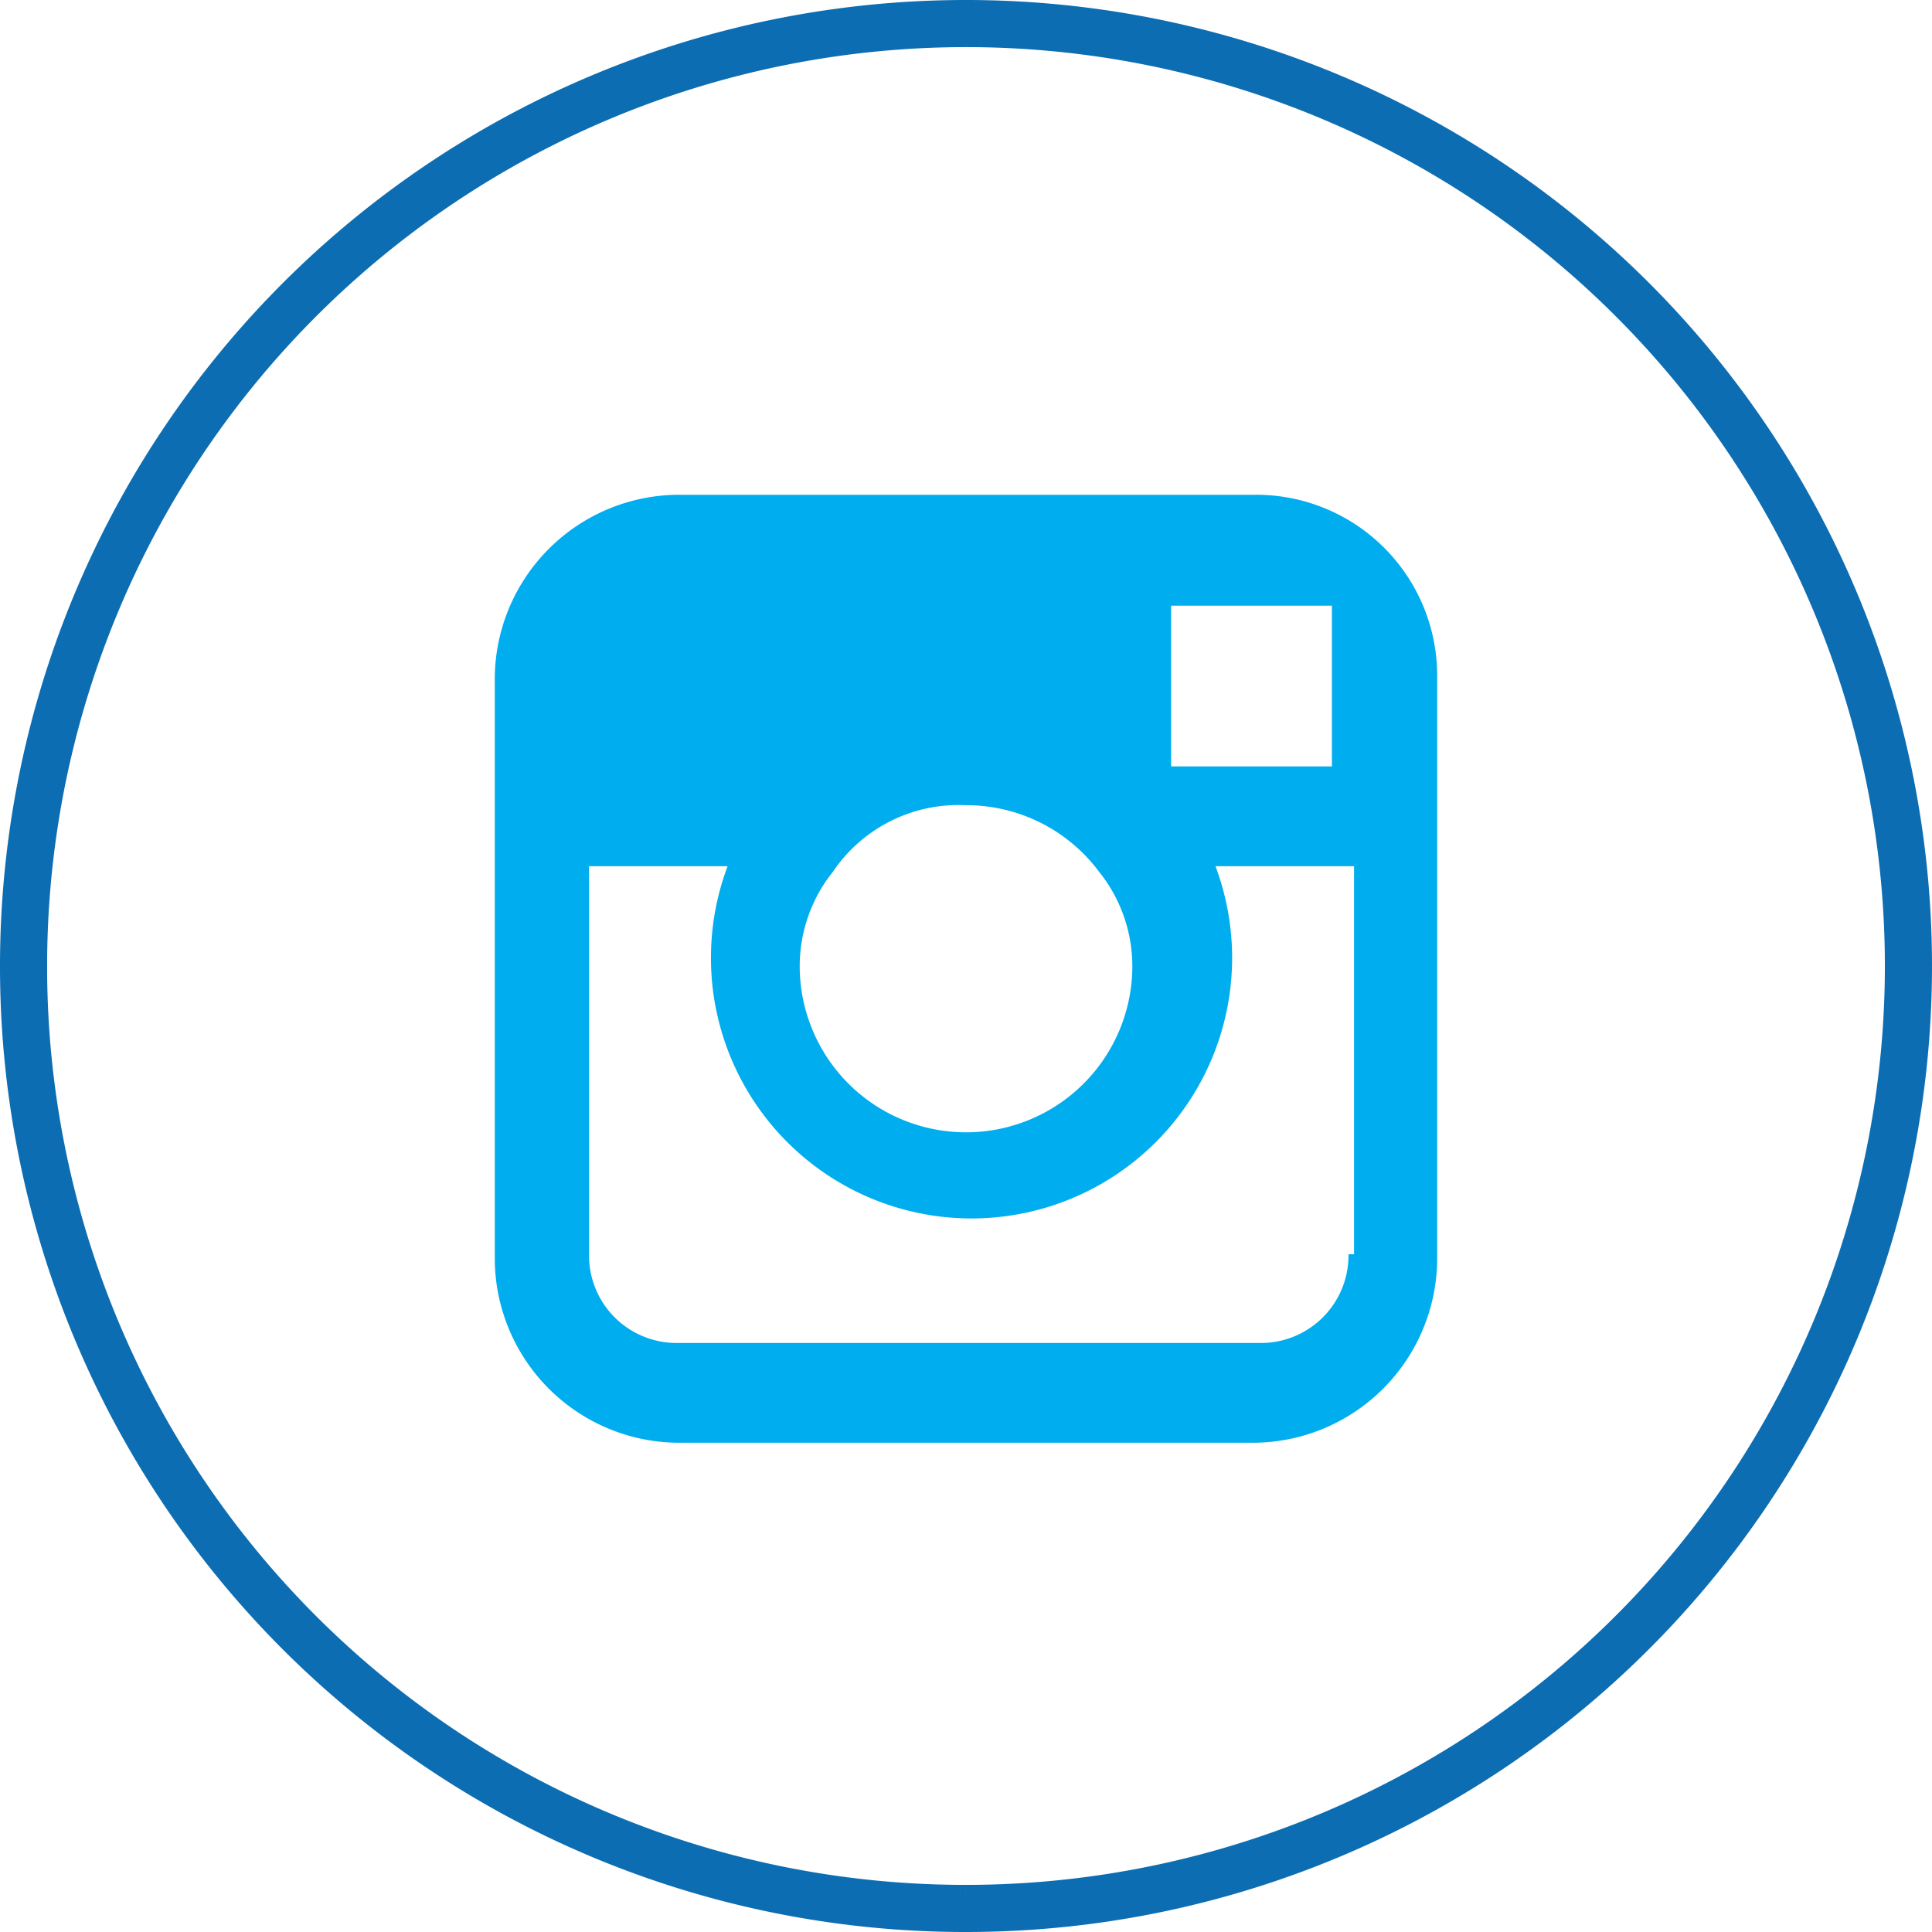 <svg xmlns="http://www.w3.org/2000/svg" viewBox="0 0 41 41">
  <defs>
    <style>
      .cls-1 {
        fill: none;
        stroke: #0c6db2;
      }

      .cls-2 {
        fill: #00adee;
      }
    </style>
  </defs>
  <g id="Group_2234" data-name="Group 2234" transform="translate(-469.7 -463.5)">
    <path id="Path_3984" data-name="Path 3984" class="cls-1" d="M479.2,91a20,20,0,1,0-20-20,19.983,19.983,0,0,0,20,20" transform="translate(11 413)"/>
    <path id="Path_3985" data-name="Path 3985" class="cls-2" d="M483.818,59.5H471.582a3.917,3.917,0,0,0-3.882,3.882V75.735a3.917,3.917,0,0,0,3.882,3.882h12.235a3.917,3.917,0,0,0,3.882-3.882V63.382A3.841,3.841,0,0,0,483.818,59.5Zm1.176,2.353h.471v3.412h-3.412V61.853ZM474.876,67.5a3.212,3.212,0,0,1,2.824-1.412,3.506,3.506,0,0,1,2.824,1.412,3.2,3.2,0,0,1,.706,2,3.529,3.529,0,0,1-7.059,0A3.2,3.2,0,0,1,474.876,67.5Zm10.941,8.118a1.858,1.858,0,0,1-1.882,1.882H471.582a1.858,1.858,0,0,1-1.882-1.882V67.382h2.941a5.53,5.53,0,1,0,10.353,0h2.941v8.235Z" transform="translate(12.5 414.5)"/>
  </g>
</svg>
